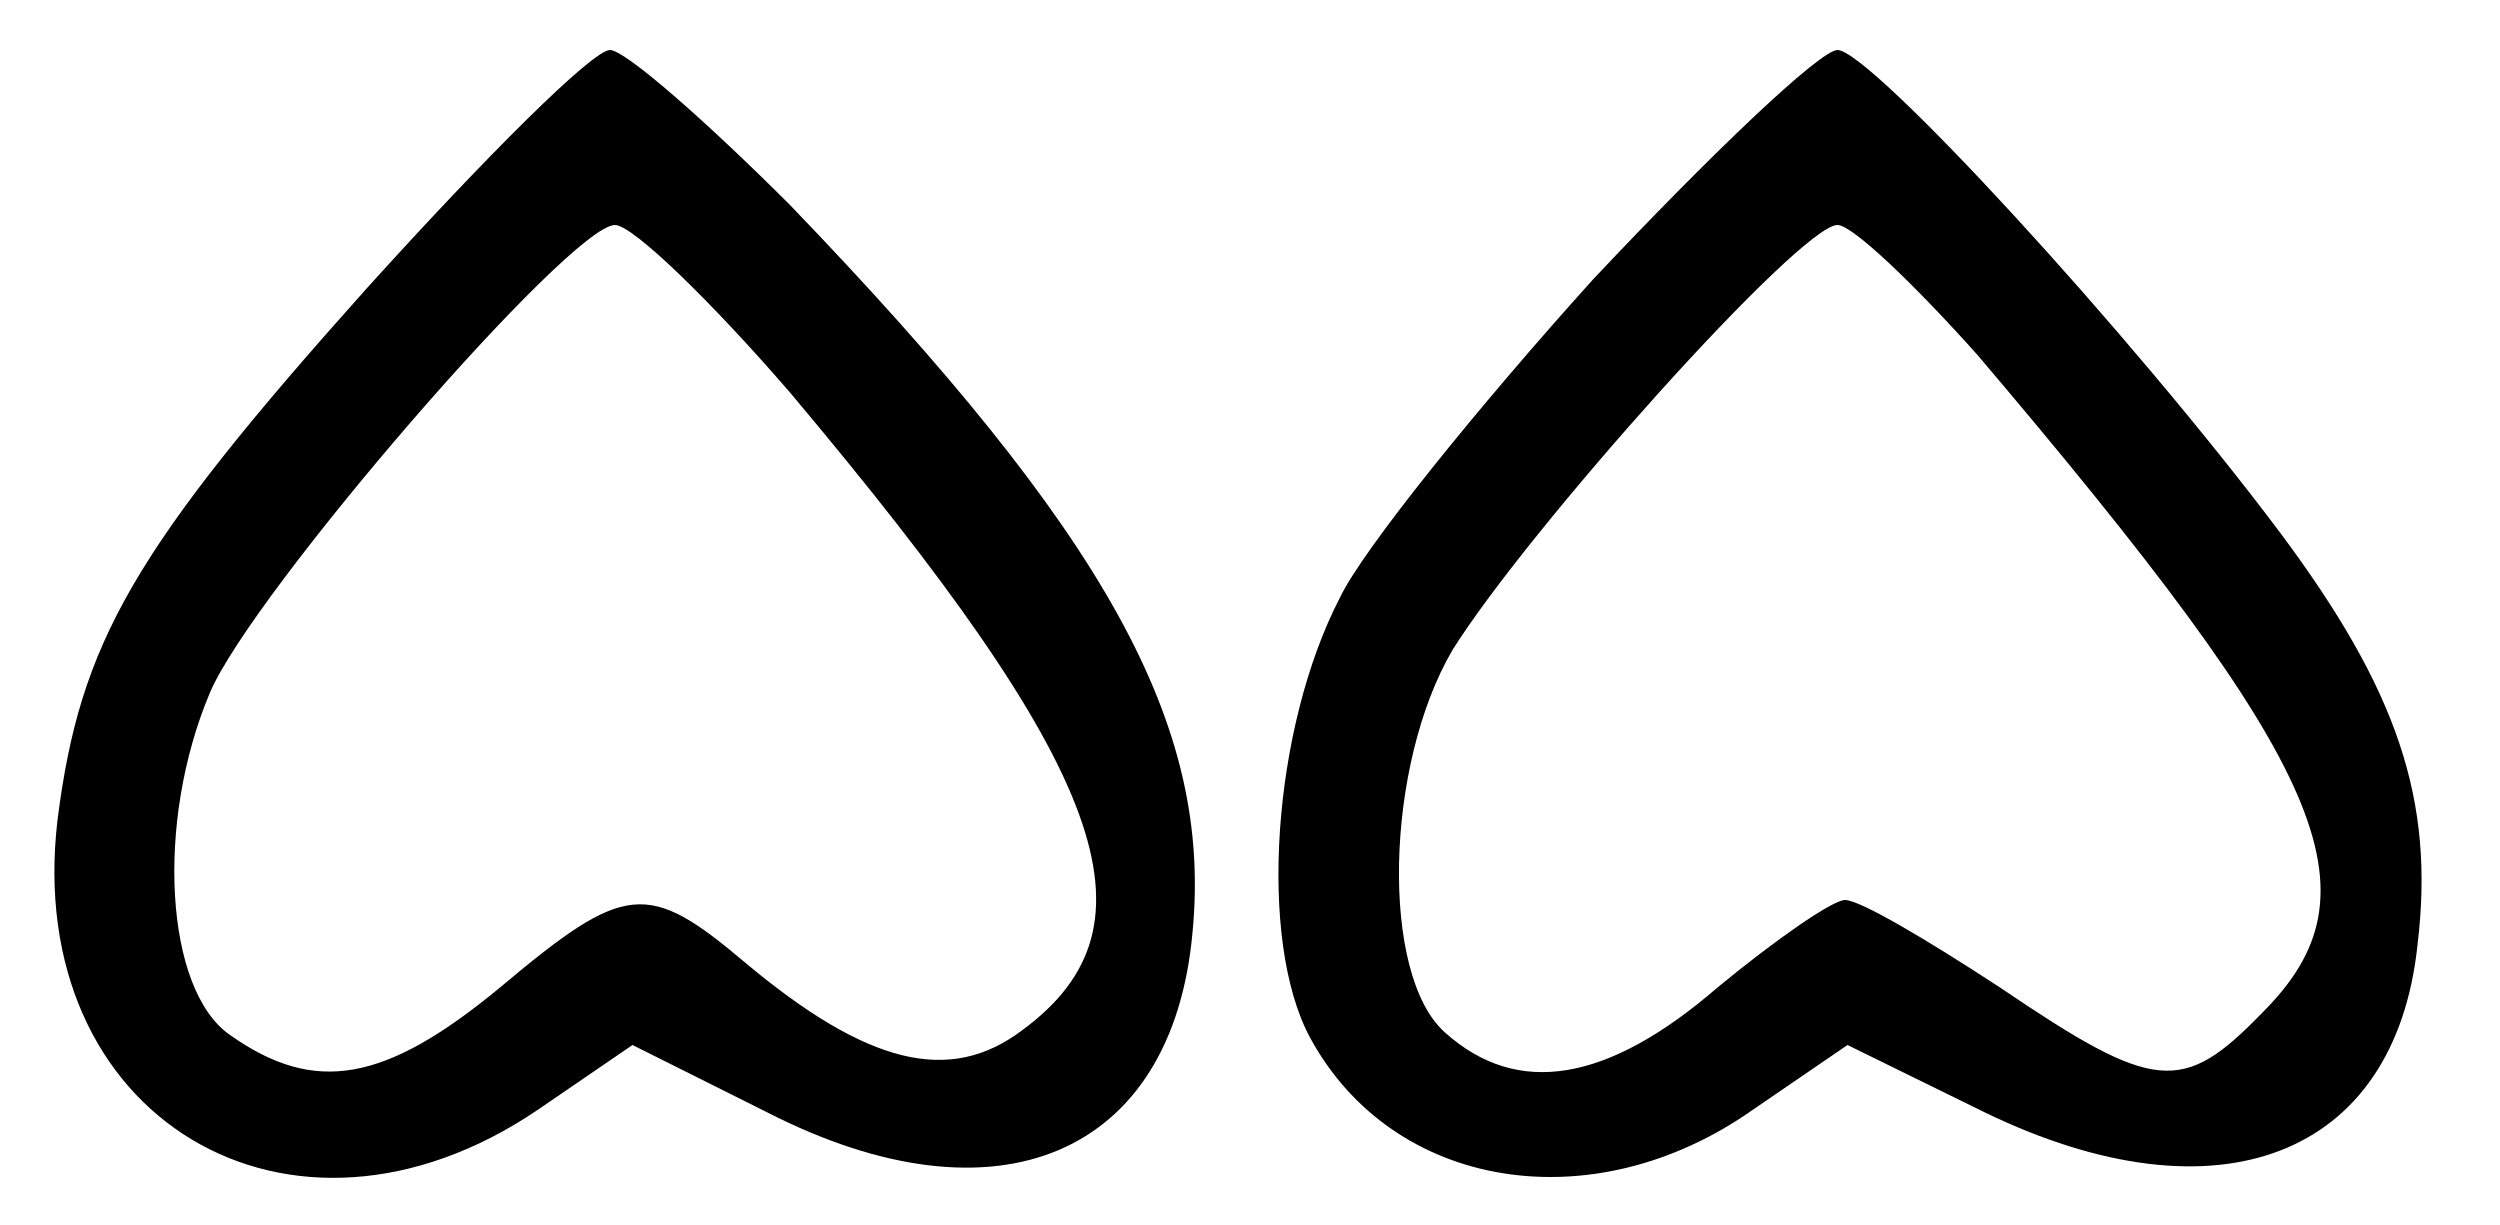 <?xml version="1.0" standalone="no"?>
<!DOCTYPE svg PUBLIC "-//W3C//DTD SVG 20010904//EN"
 "http://www.w3.org/TR/2001/REC-SVG-20010904/DTD/svg10.dtd">
<svg version="1.0" xmlns="http://www.w3.org/2000/svg"
 width="100pt" height="49pt" viewBox="0 0 100 49"
 preserveAspectRatio="xMidYMid meet">
<g transform="translate(0,49) scale(0.1,-0.1)"
fill="#000000" stroke="none">
<path d="M147 375 c-94 -105 -115 -142 -124 -213 -14 -119 93 -183 192 -116
l38 26 54 -27 c92 -47 162 -17 170 72 8 83 -34 159 -161 291 -34 34 -66 62
-72 62 -7 0 -50 -43 -97 -95z m169 -42 c127 -151 150 -213 93 -255 -29 -22
-62 -14 -111 27 -39 33 -48 32 -98 -10 -46 -38 -74 -43 -108 -19 -26 18 -30
85 -8 137 17 40 144 187 162 187 7 0 38 -30 70 -67z"/>
<path d="M637 378 c-46 -51 -92 -108 -101 -127 -27 -52 -33 -137 -12 -176 33
-61 113 -74 177 -29 l38 26 55 -27 c93 -45 164 -18 173 67 7 58 -8 102 -55
165 -60 80 -164 193 -177 193 -7 0 -51 -42 -98 -92z m154 -30 c141 -166 162
-215 114 -263 -32 -33 -43 -32 -105 10 -29 19 -56 35 -62 35 -5 0 -28 -16 -51
-35 -44 -38 -80 -44 -109 -18 -26 23 -24 107 3 153 30 48 139 170 154 170 6 0
31 -24 56 -52z"/>
</g>
</svg>
